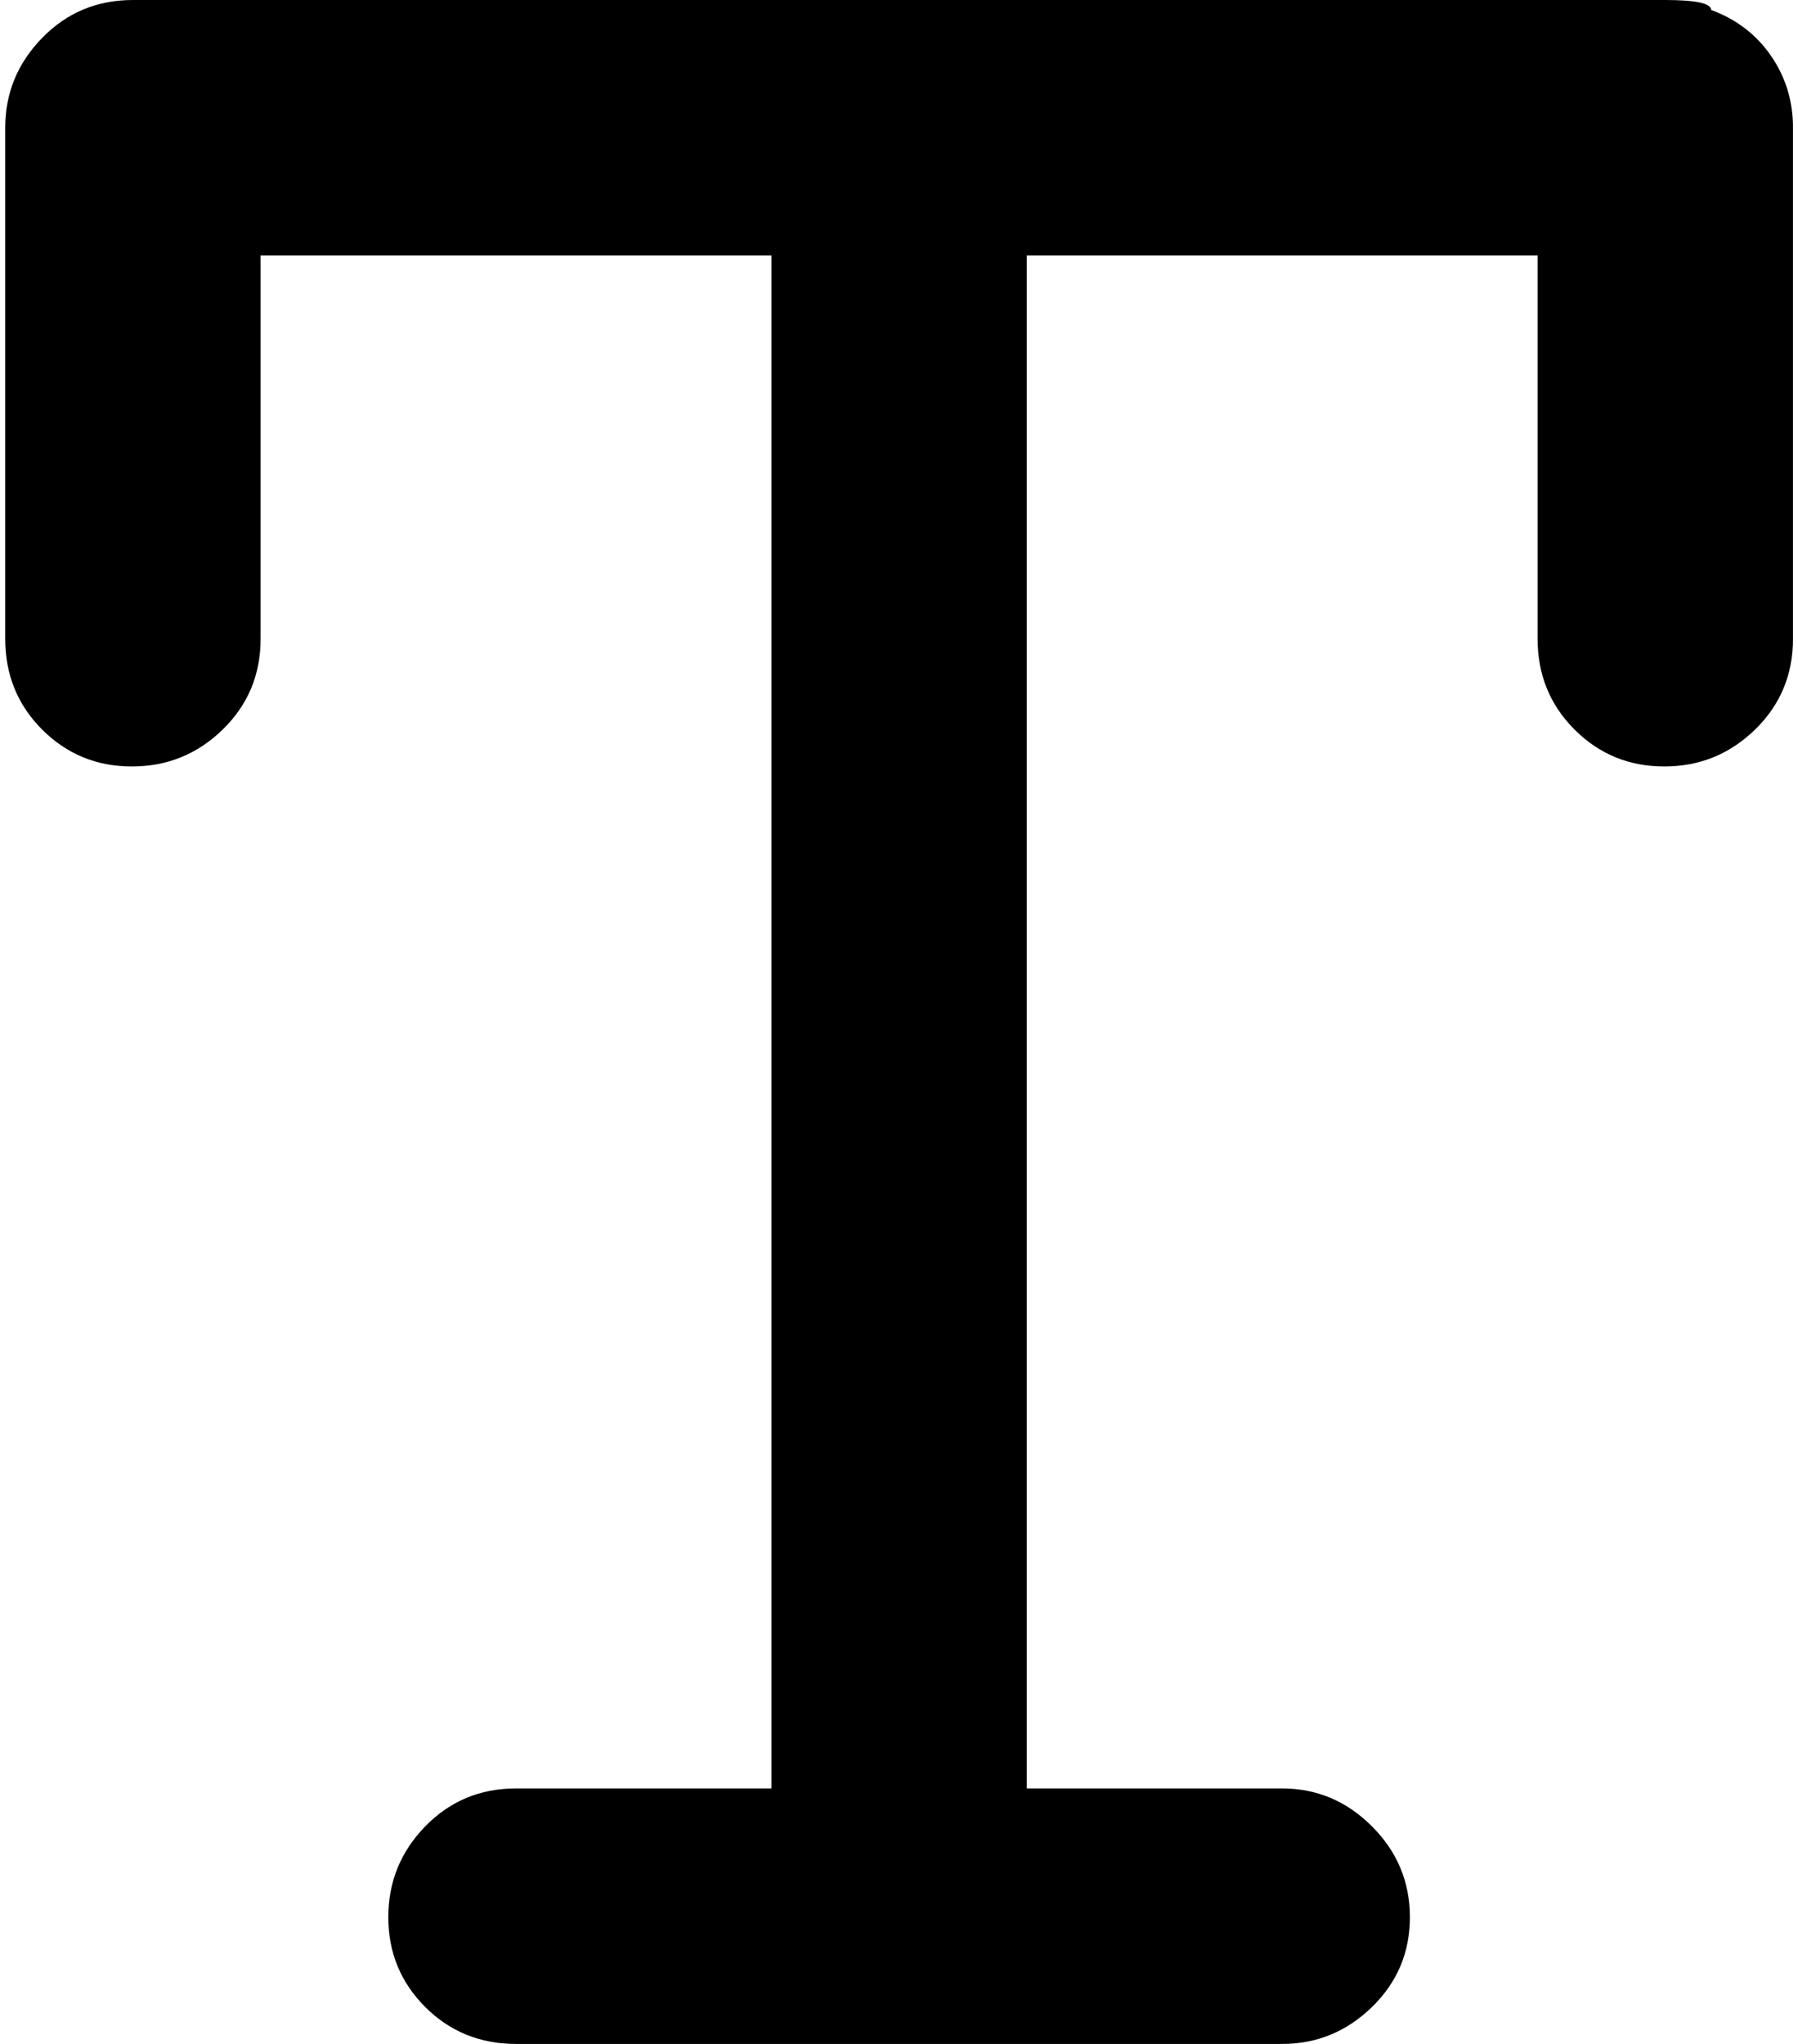 <svg xmlns="http://www.w3.org/2000/svg" width="0.88em" height="1em" viewBox="0 0 897 1024"><path fill="currentColor" d="M832.053 384q-26.5 0-45-18.5t-18.5-45.5V128h-256v768h128q26 0 45 19t19 45.5t-19 45t-45 18.5h-384q-27 0-45.5-18.5t-18.5-45t18.5-45.5t45.5-19h128V128h-256v192q0 27-19 45.5t-45.5 18.5t-45-18.5T.553 320V64q0-26 18.5-45t45.5-19h768q23 0 23 5q19 7 30 23t11 36v256q0 27-19 45.5t-45.5 18.5"/></svg>
